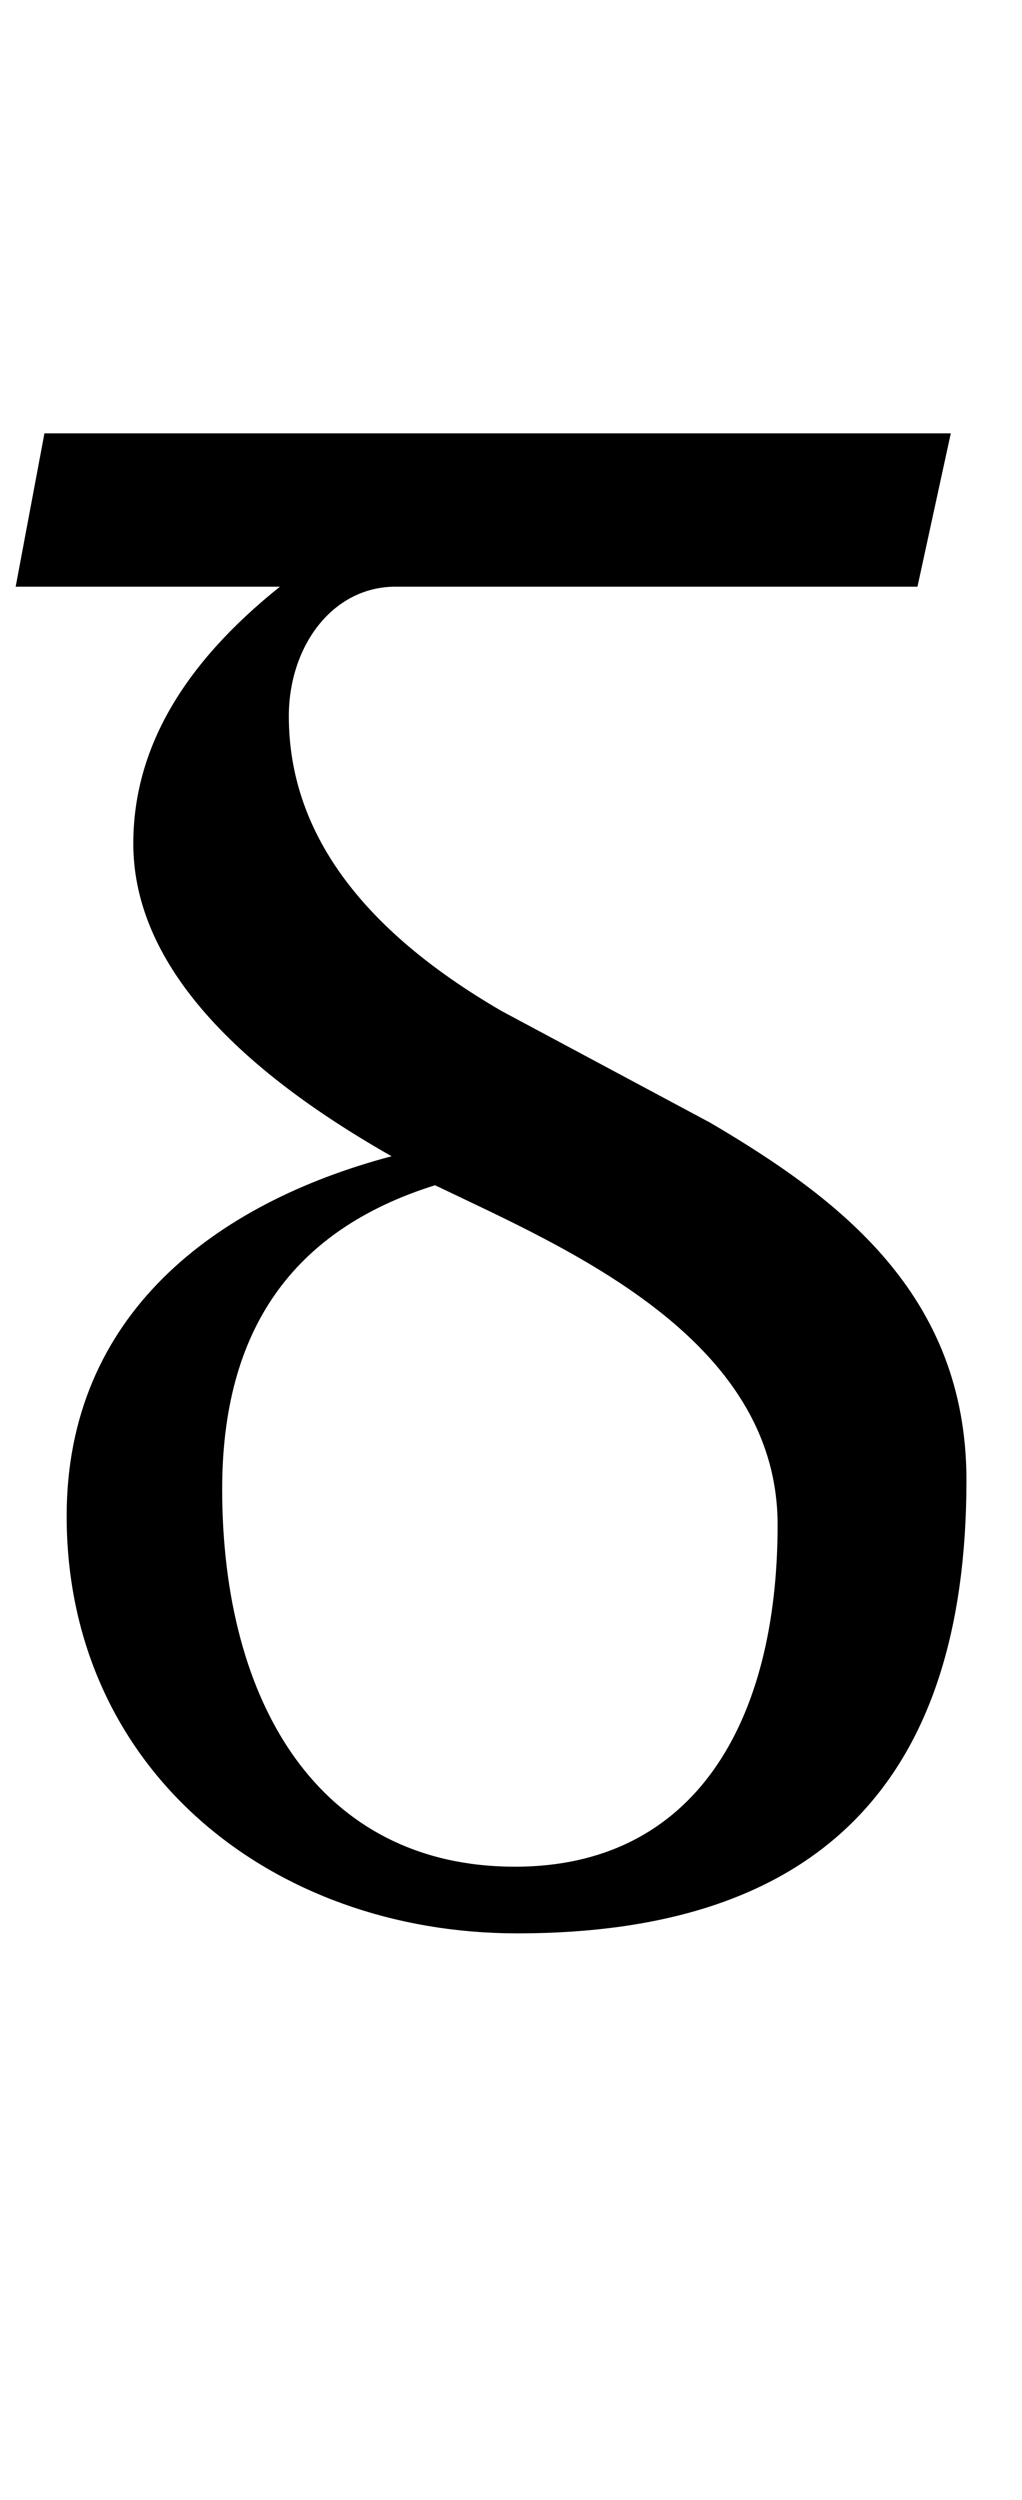 <?xml version="1.0" encoding="UTF-8" standalone="no"?>
<!DOCTYPE svg PUBLIC "-//W3C//DTD SVG 20010904//EN" "http://www.w3.org/TR/2001/REC-SVG-20010904/DTD/svg10.dtd">
<svg xmlns="http://www.w3.org/2000/svg" width="0.92in" height="2.25in" viewBox="0 0 92 225">
  <path id="G" fill="black" d="M 46.36,168.00            C 62.59,168.00 70.00,154.92 70.00,137.23              70.00,120.34 50.88,112.30 39.16,106.67              26.31,110.69 20.00,119.73 20.00,134.02              20.00,153.33 28.78,168.00 46.36,168.00              46.36,168.00 46.36,168.00 46.36,168.00 Z            M 35.61,52.80            C 29.88,52.80 26.00,58.22 26.00,64.45              26.00,74.70 32.33,83.55 45.17,91.00              45.17,91.00 63.95,101.05 63.95,101.05              75.58,107.89 87.00,116.53 87.00,133.22              87.00,160.47 73.59,174.00 46.56,174.00              24.47,174.00 6.00,159.30 6.00,136.44              6.00,118.34 19.33,108.28 35.25,104.06              19.69,95.22 12.00,85.77 12.00,75.92              12.00,67.47 16.41,59.83 25.20,52.80              25.20,52.80 1.41,52.80 1.41,52.80              1.41,52.80 4.00,39.00 4.00,39.00              4.00,39.00 85.59,39.00 85.59,39.00              85.59,39.00 82.59,52.80 82.59,52.80              82.59,52.80 35.61,52.80 35.61,52.80              35.61,52.80 35.61,52.80 35.61,52.80 Z"/>
</svg>